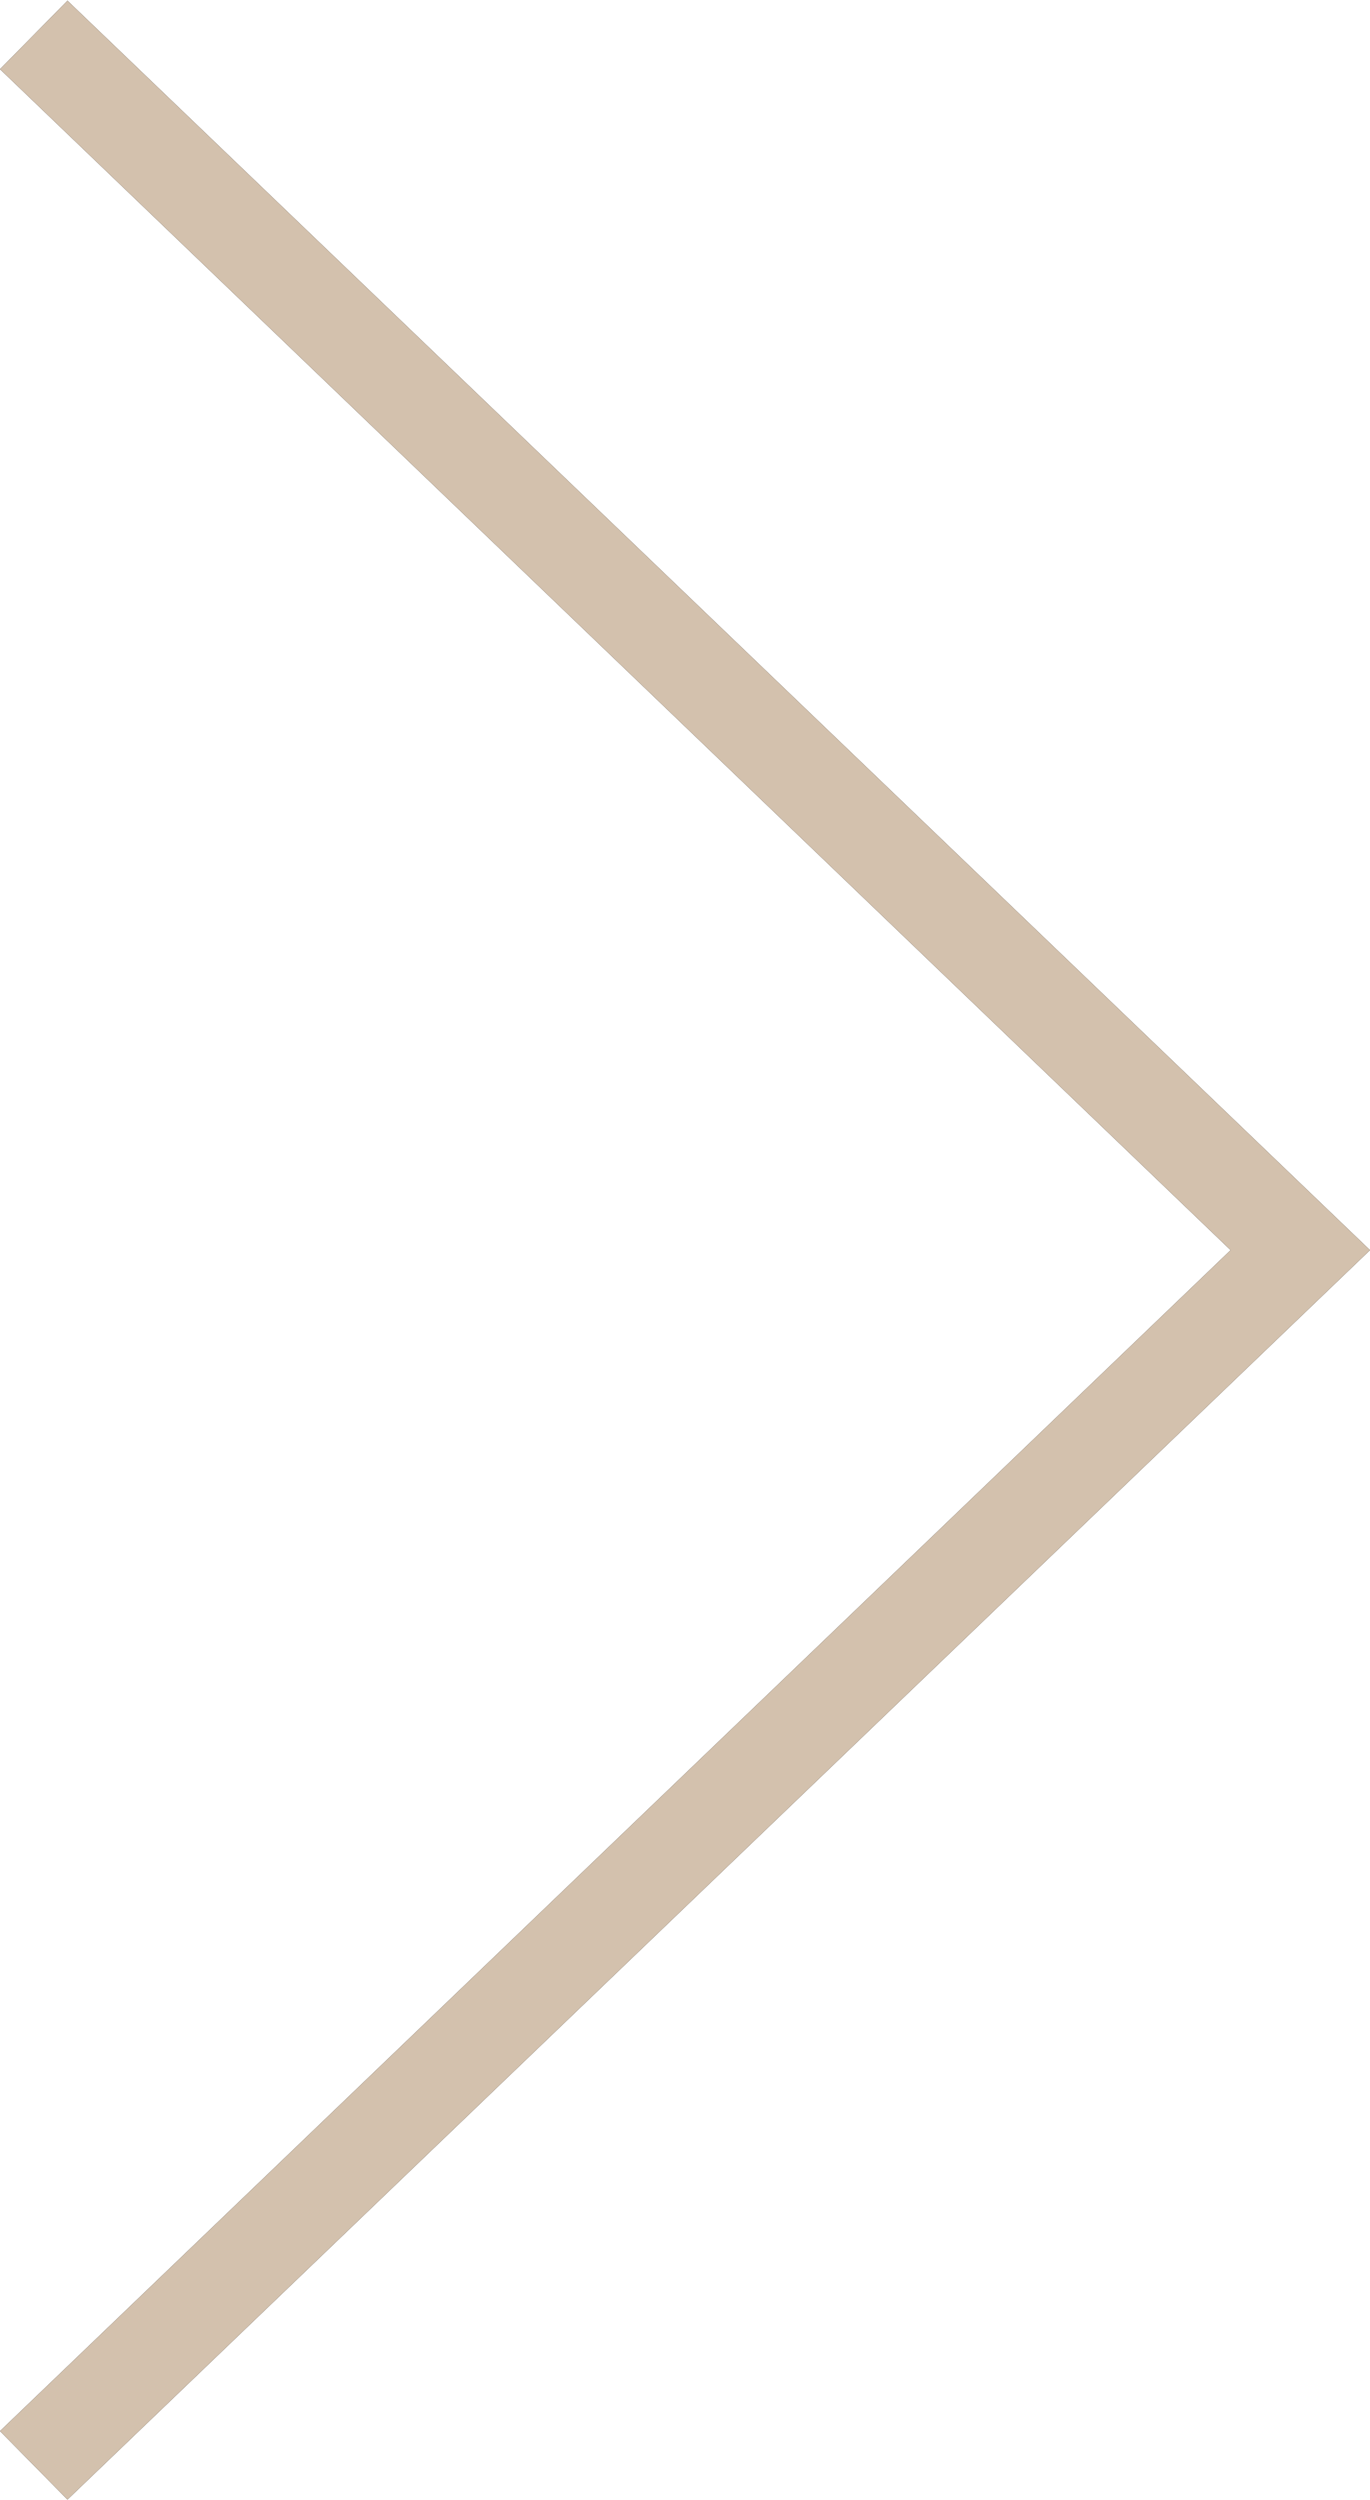 <svg xmlns="http://www.w3.org/2000/svg" xmlns:xlink="http://www.w3.org/1999/xlink" width="40" height="73" viewBox="0 0 40 73"><defs><path id="hr8ja" d="M1731.97 547.98L1770 511.5l-38.03-36.48-1.97 2 35.93 34.48-35.93 34.48z"/></defs><g><g transform="translate(-1730 -475)"><use xlink:href="#hr8ja"/><use fill="#d3c1ad" xlink:href="#hr8ja"/></g></g></svg>